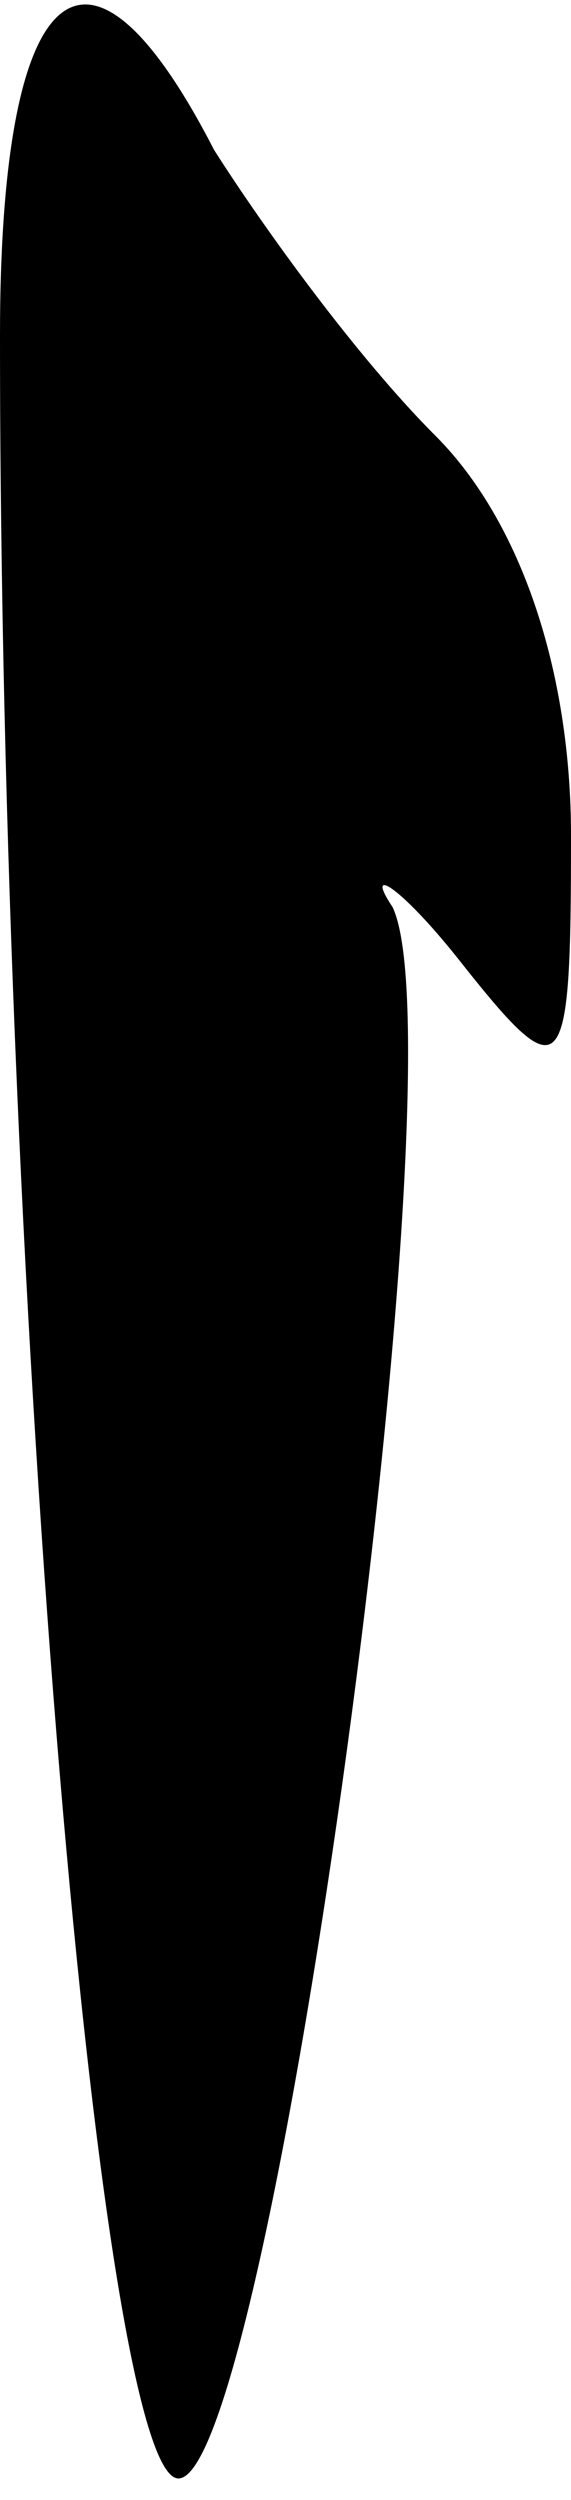 <?xml version="1.0" standalone="no"?>
<!DOCTYPE svg PUBLIC "-//W3C//DTD SVG 20010904//EN"
 "http://www.w3.org/TR/2001/REC-SVG-20010904/DTD/svg10.dtd">
<svg version="1.0" xmlns="http://www.w3.org/2000/svg"
 width="8pt" height="35pt" viewBox="0 0 8 35"
 preserveAspectRatio="xMidYMid meet">
<g transform="translate(0,35) scale(0.1,-0.1)"
fill="#000000" stroke="none">
<path fill="#000000" stroke="none" d="M0 303 c0 -137 14 -300 25 -300 13 0
40 199 30 220 -4 6 1 3 9 -7 15 -19 16 -18 16 17 0 23 -7 44 -19 56 -11 11
-24 29 -31 40 -18 35 -30 24 -30 -26z"/>
</g>
</svg>
